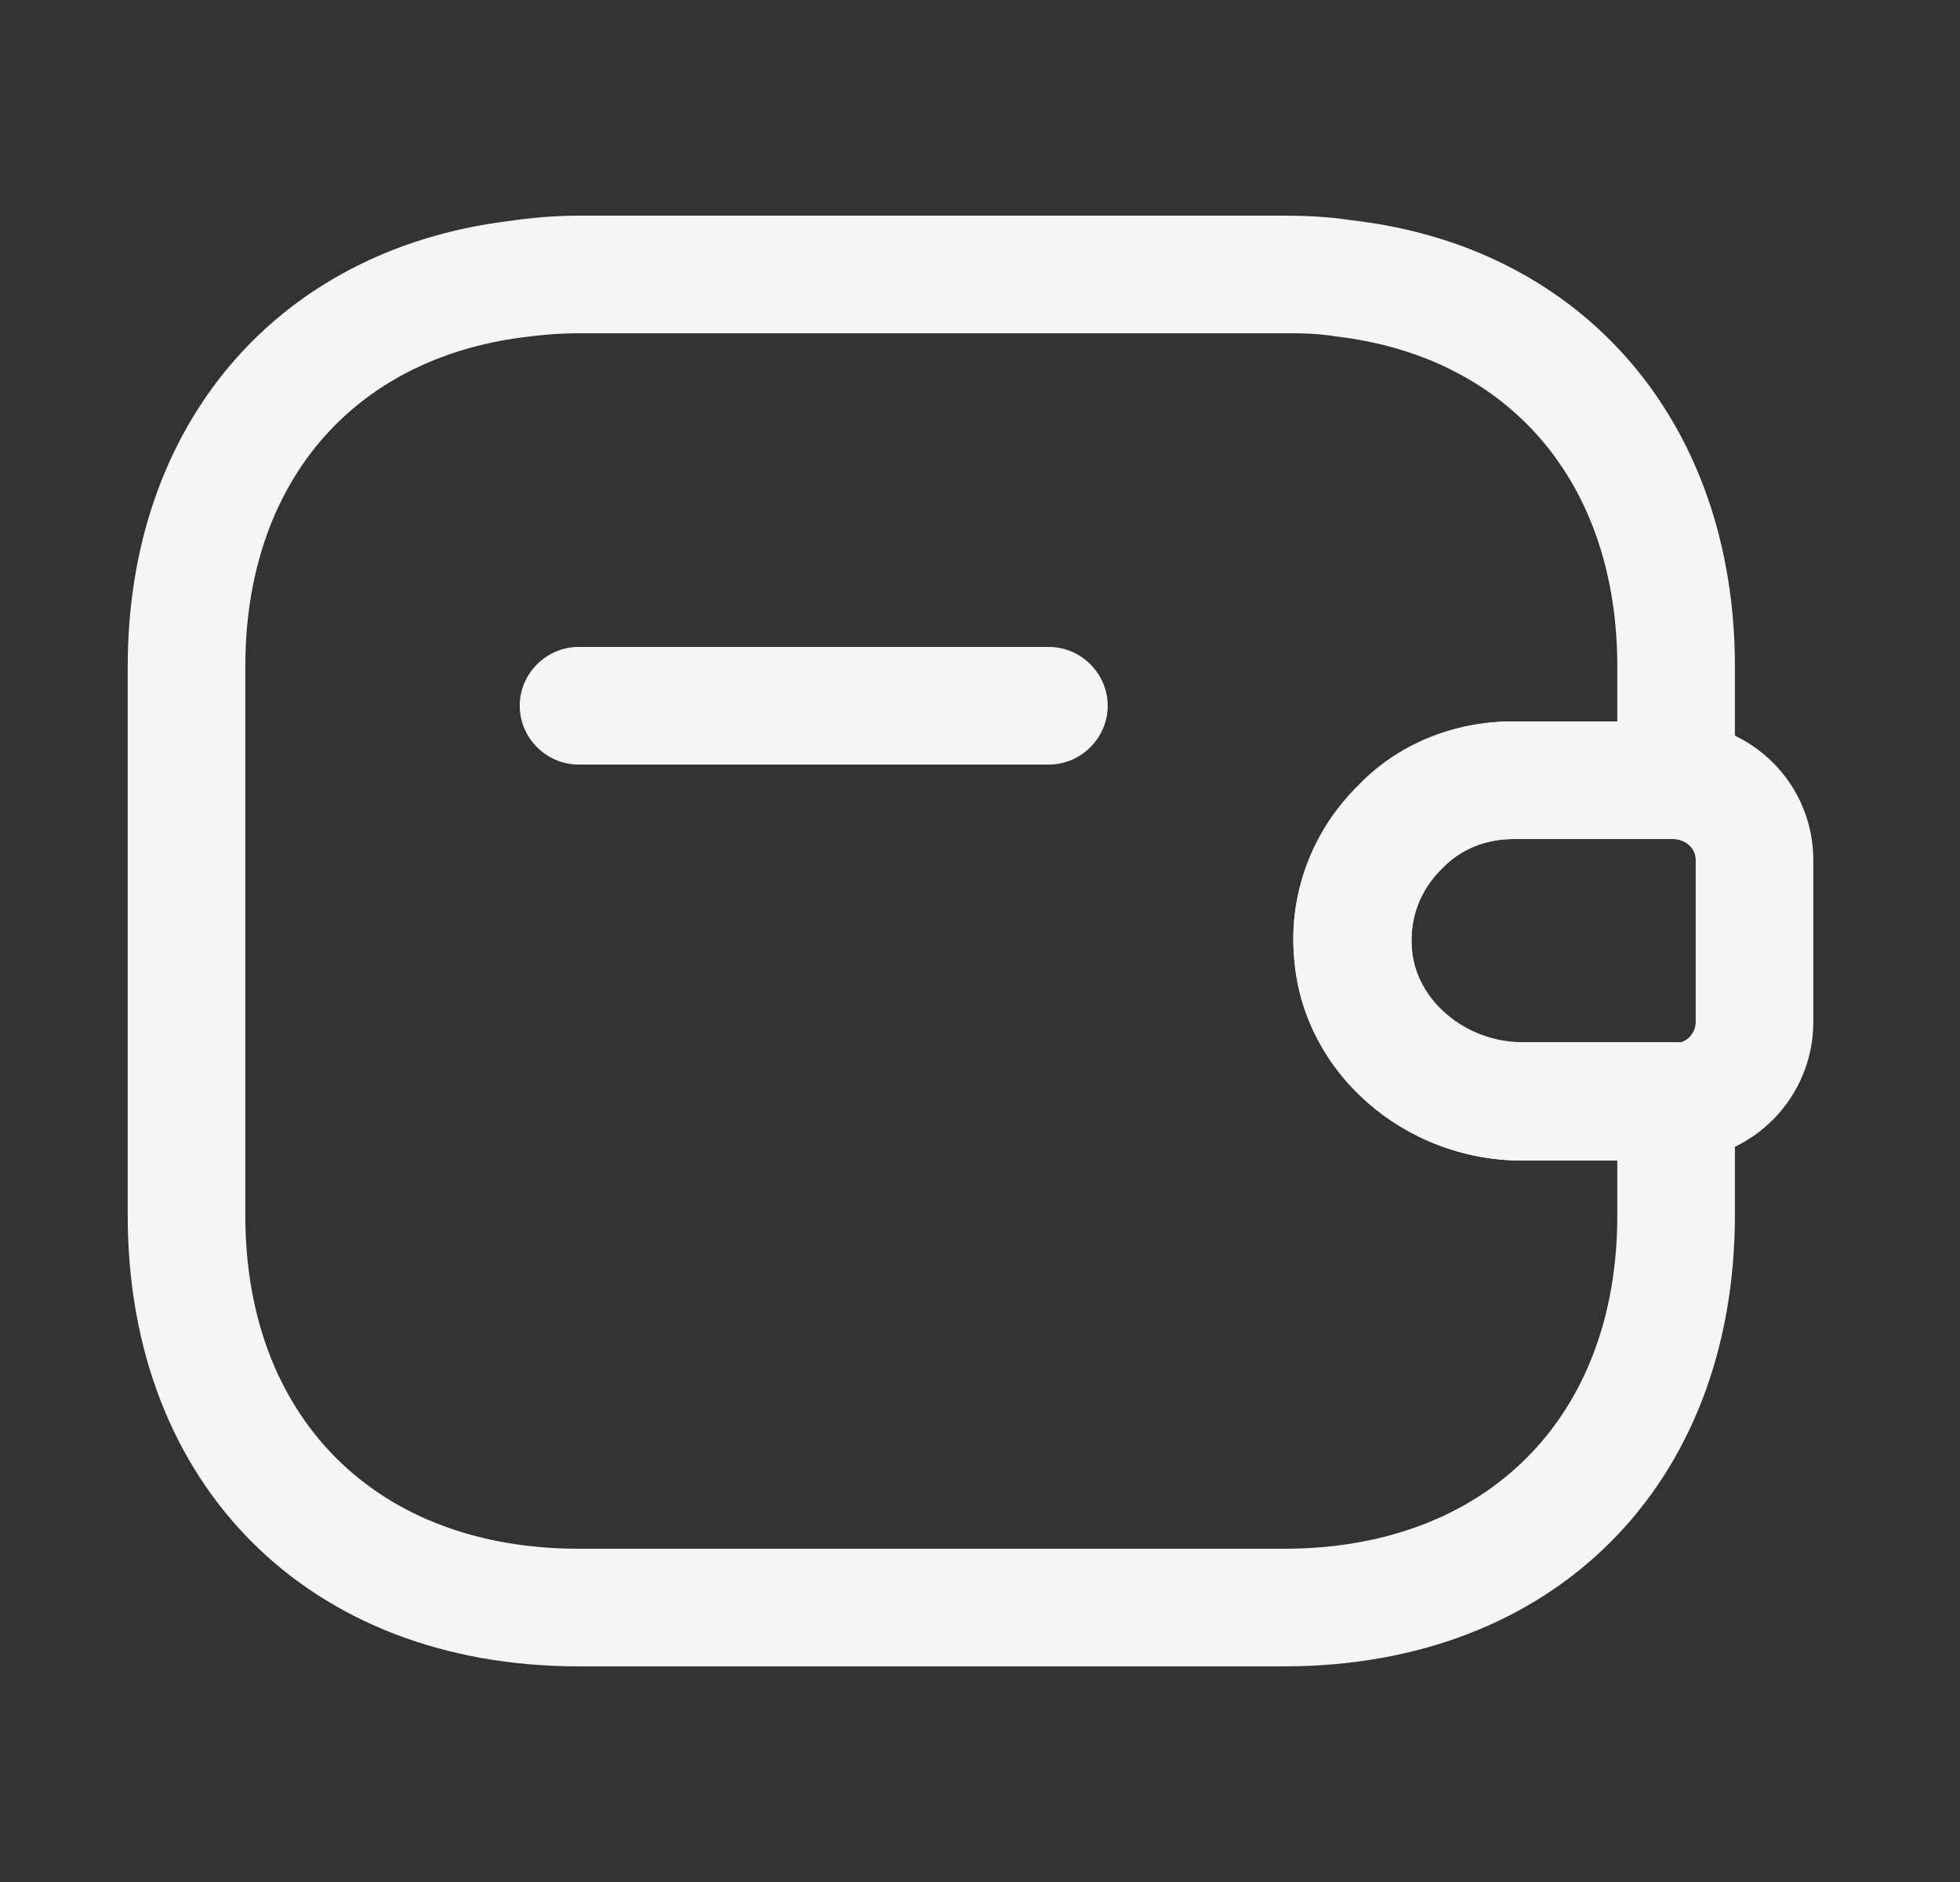 <svg width="25" height="24" viewBox="0 0 25 24" fill="none" xmlns="http://www.w3.org/2000/svg">
<rect x="0" y="0" width="25" height="24" fill="#333333" stroke="none"/>
<path d="M13.379 9.75H7.379C6.969 9.75 6.629 9.41 6.629 9C6.629 8.59 6.969 8.25 7.379 8.25H13.379C13.789 8.25 14.129 8.59 14.129 9C14.129 9.41 13.789 9.75 13.379 9.75Z" fill="#F5F5F5"/>
<path d="M19.419 14.8C17.909 14.8 16.629 13.68 16.509 12.24C16.429 11.41 16.729 10.6 17.329 10.01C17.829 9.49 18.539 9.2 19.289 9.2H21.379C22.369 9.23 23.129 10.01 23.129 10.97V13.03C23.129 13.99 22.369 14.77 21.409 14.8H19.419ZM21.349 10.7H19.299C18.949 10.7 18.629 10.83 18.399 11.07C18.109 11.35 17.969 11.73 18.009 12.11C18.059 12.77 18.699 13.3 19.419 13.3H21.379C21.509 13.3 21.629 13.18 21.629 13.03V10.97C21.629 10.82 21.509 10.71 21.349 10.7Z" fill="#F5F5F5"/>
<path d="M16.379 21.25H7.379C3.939 21.25 1.629 18.94 1.629 15.5V8.5C1.629 5.42 3.529 3.19 6.479 2.82C6.749 2.78 7.059 2.75 7.379 2.75H16.379C16.619 2.75 16.929 2.76 17.249 2.81C20.199 3.15 22.129 5.39 22.129 8.5V9.95C22.129 10.36 21.789 10.7 21.379 10.7H19.299C18.949 10.7 18.629 10.83 18.399 11.07L18.389 11.08C18.109 11.35 17.979 11.72 18.009 12.1C18.059 12.76 18.699 13.29 19.419 13.29H21.379C21.789 13.29 22.129 13.63 22.129 14.04V15.49C22.129 18.94 19.819 21.25 16.379 21.25ZM7.379 4.25C7.139 4.25 6.909 4.27 6.679 4.3C4.479 4.58 3.129 6.18 3.129 8.5V15.5C3.129 18.08 4.799 19.75 7.379 19.75H16.379C18.959 19.75 20.629 18.08 20.629 15.5V14.8H19.419C17.909 14.8 16.629 13.68 16.509 12.24C16.429 11.42 16.729 10.6 17.329 10.02C17.849 9.49 18.549 9.2 19.299 9.2H20.629V8.5C20.629 6.16 19.259 4.55 17.039 4.29C16.799 4.25 16.589 4.25 16.379 4.25H7.379Z" fill="#F5F5F5"/>
</svg>
